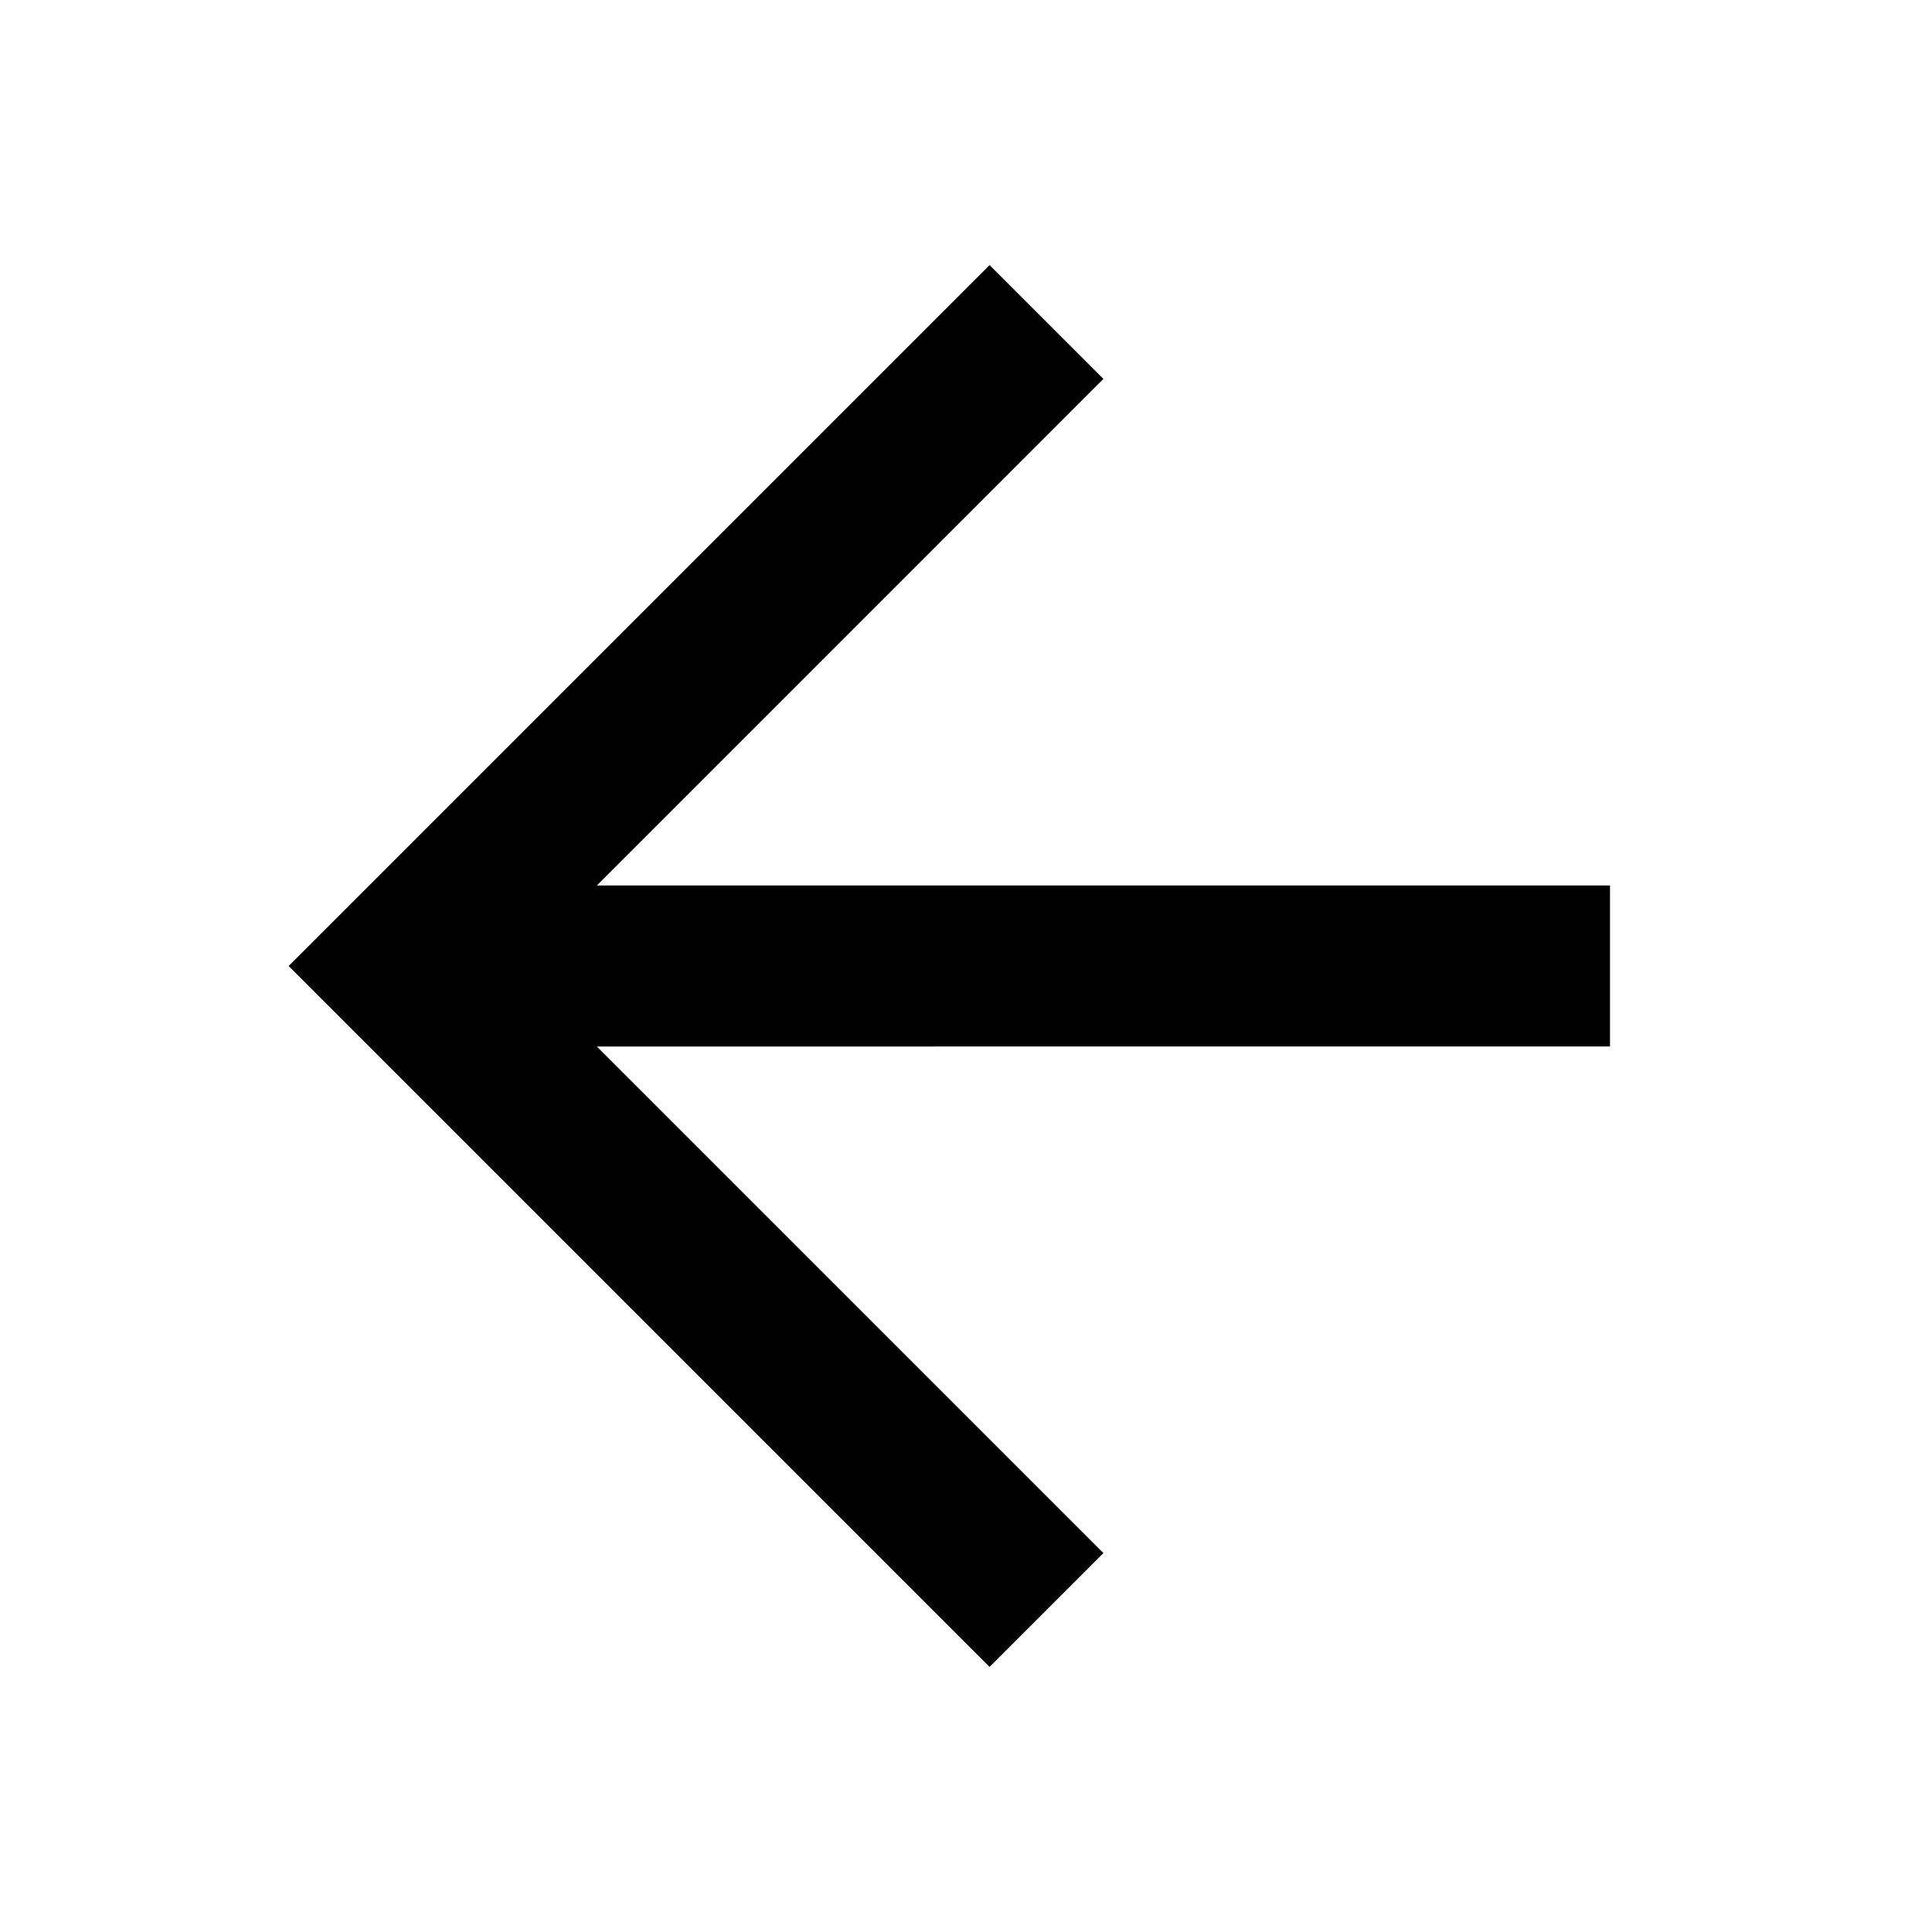<svg width="240" height="240" viewBox="0 0 240 240" xmlns="http://www.w3.org/2000/svg">
  <path fill="currentColor" fill-rule="nonzero"
    d="M122.929 32.929 137.07 47.07 74.143 110H200v20H74.143l62.928 62.929-14.142 14.142L35.858 120z" />
</svg>